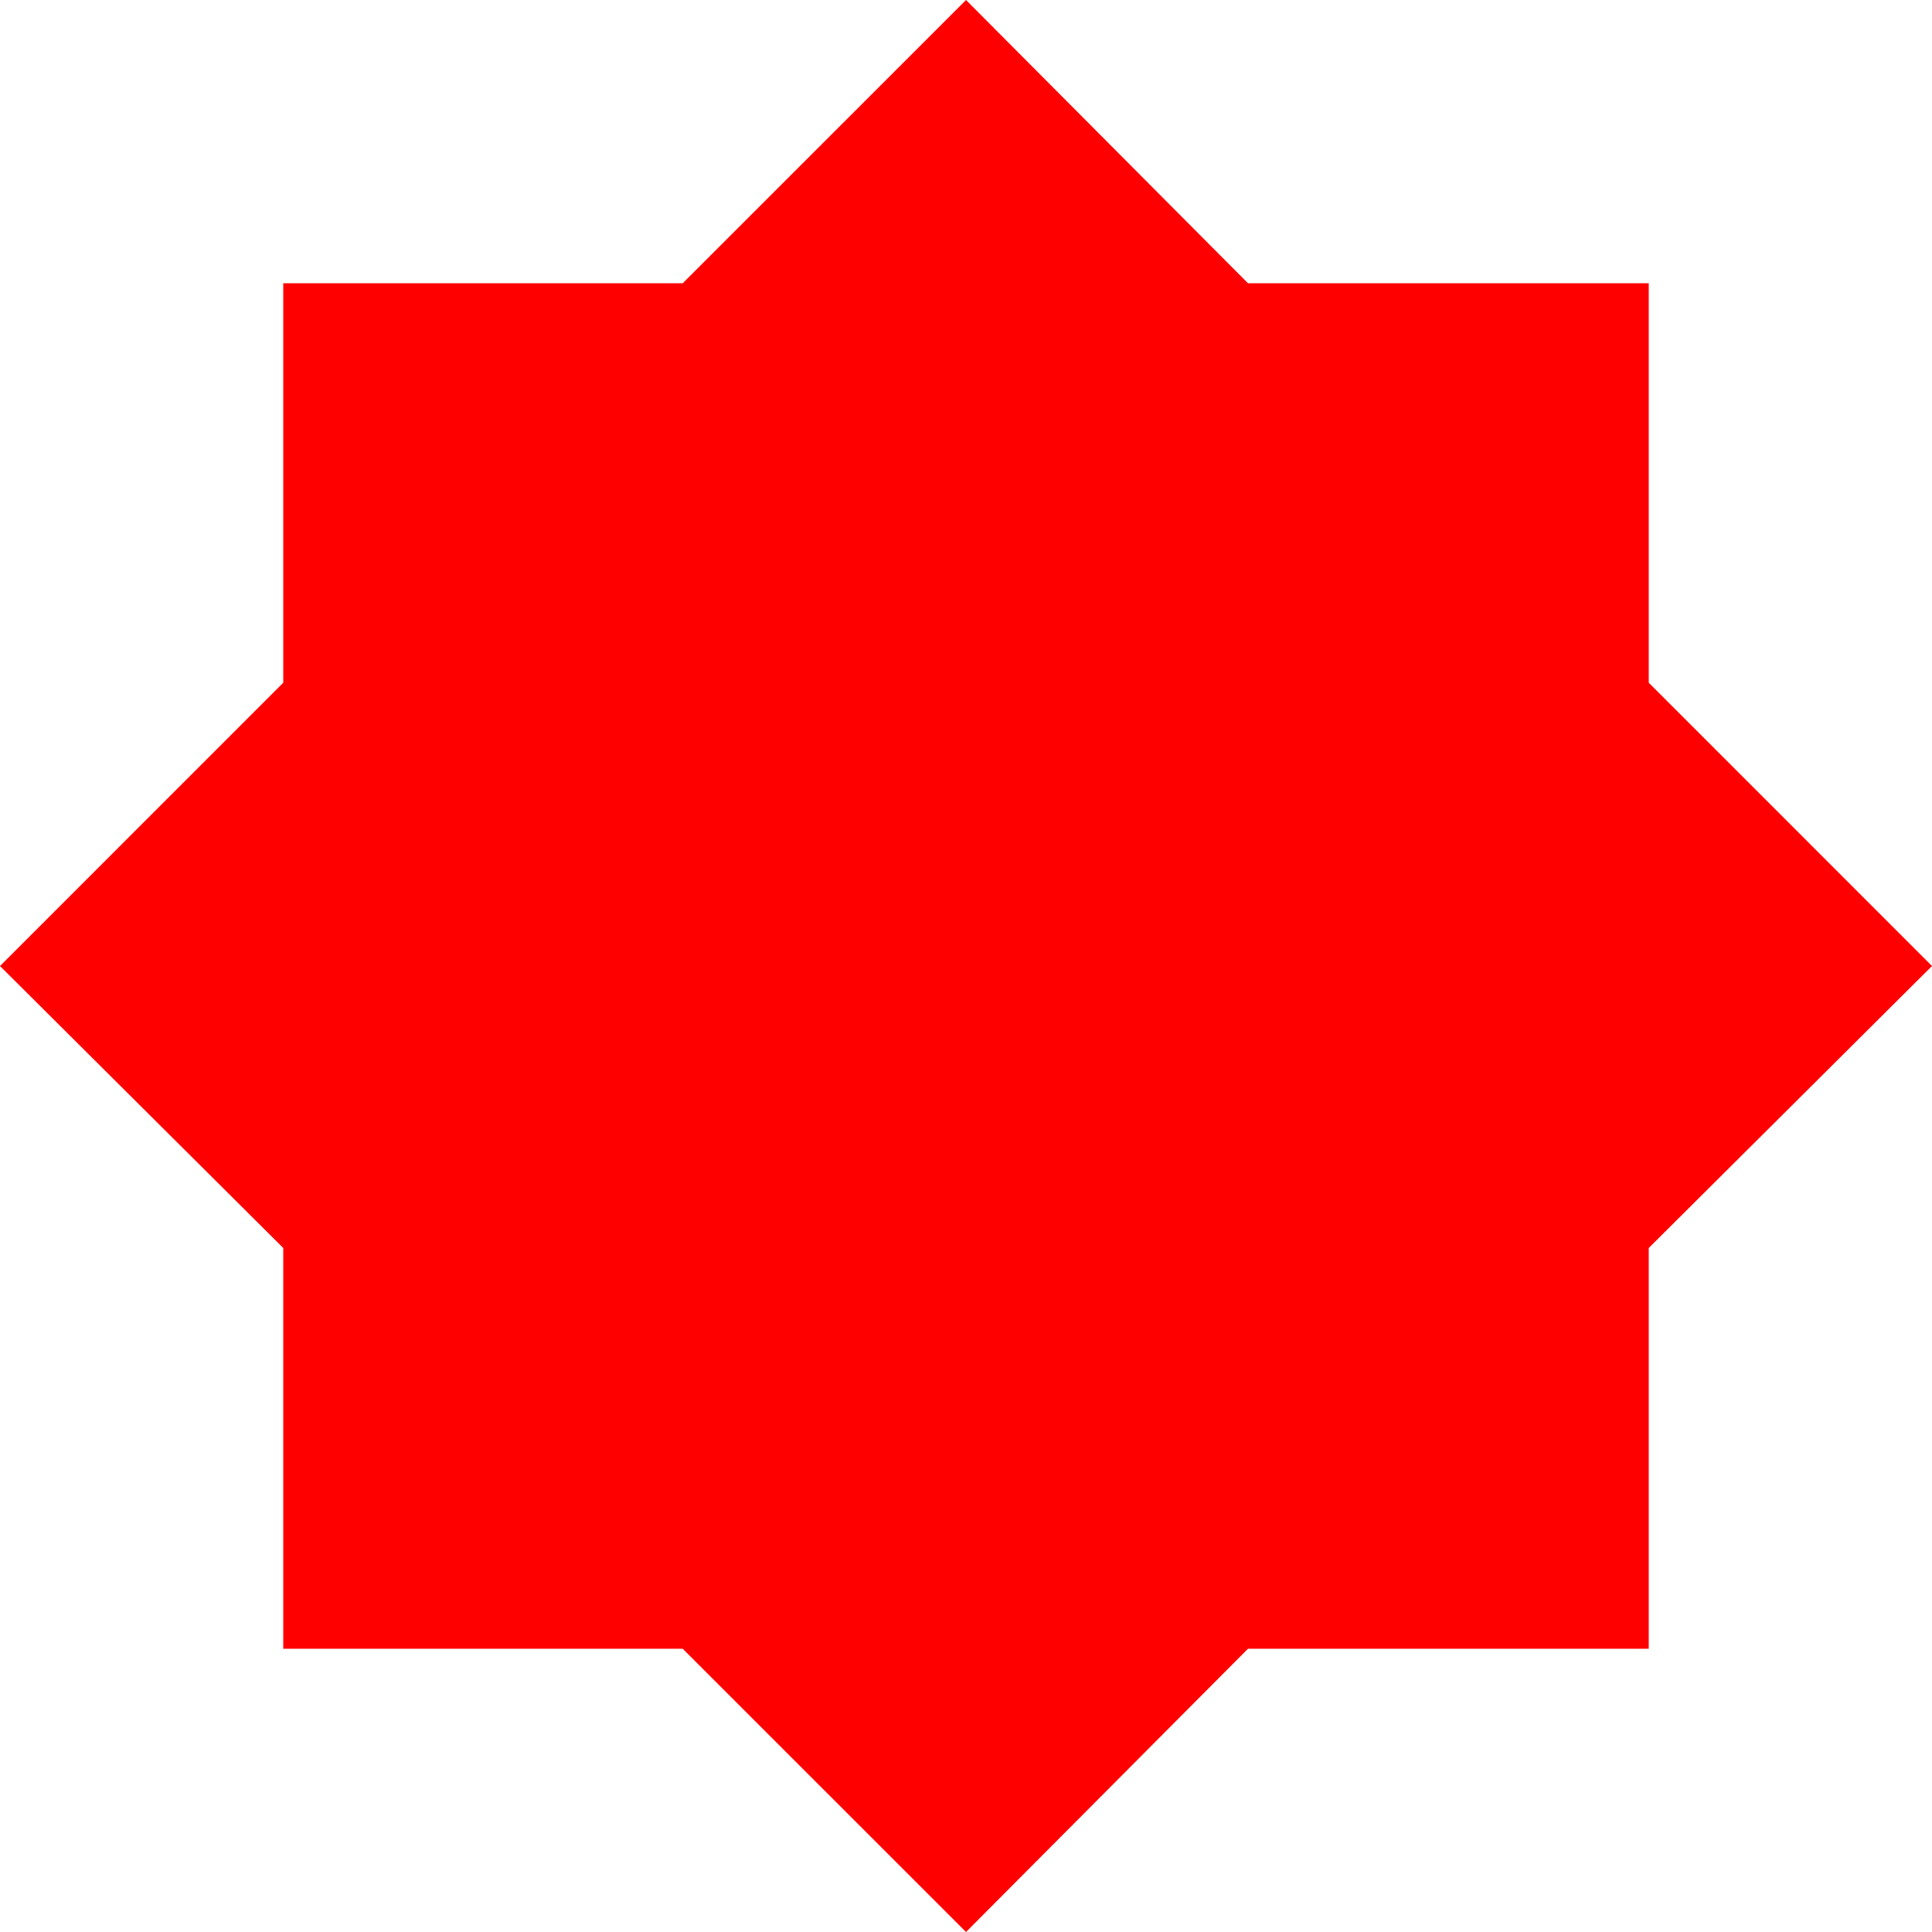 <?xml version="1.0" encoding="utf-8"?>
<!DOCTYPE svg PUBLIC "-//W3C//DTD SVG 1.1//EN" "http://www.w3.org/Graphics/SVG/1.1/DTD/svg11.dtd">
<svg width="43.359" height="43.359" xmlns="http://www.w3.org/2000/svg" xmlns:xlink="http://www.w3.org/1999/xlink" xmlns:xml="http://www.w3.org/XML/1998/namespace" version="1.1">
  <g>
    <g>
      <path style="fill:#FF0000;fill-opacity:1" d="M21.68,0L28.008,6.357 37.002,6.357 37.002,15.322 43.359,21.68 37.002,28.008 37.002,37.002 28.008,37.002 21.68,43.359 15.322,37.002 6.357,37.002 6.357,28.008 0,21.68 6.357,15.322 6.357,6.357 15.322,6.357 21.68,0z" />
    </g>
  </g>
</svg>